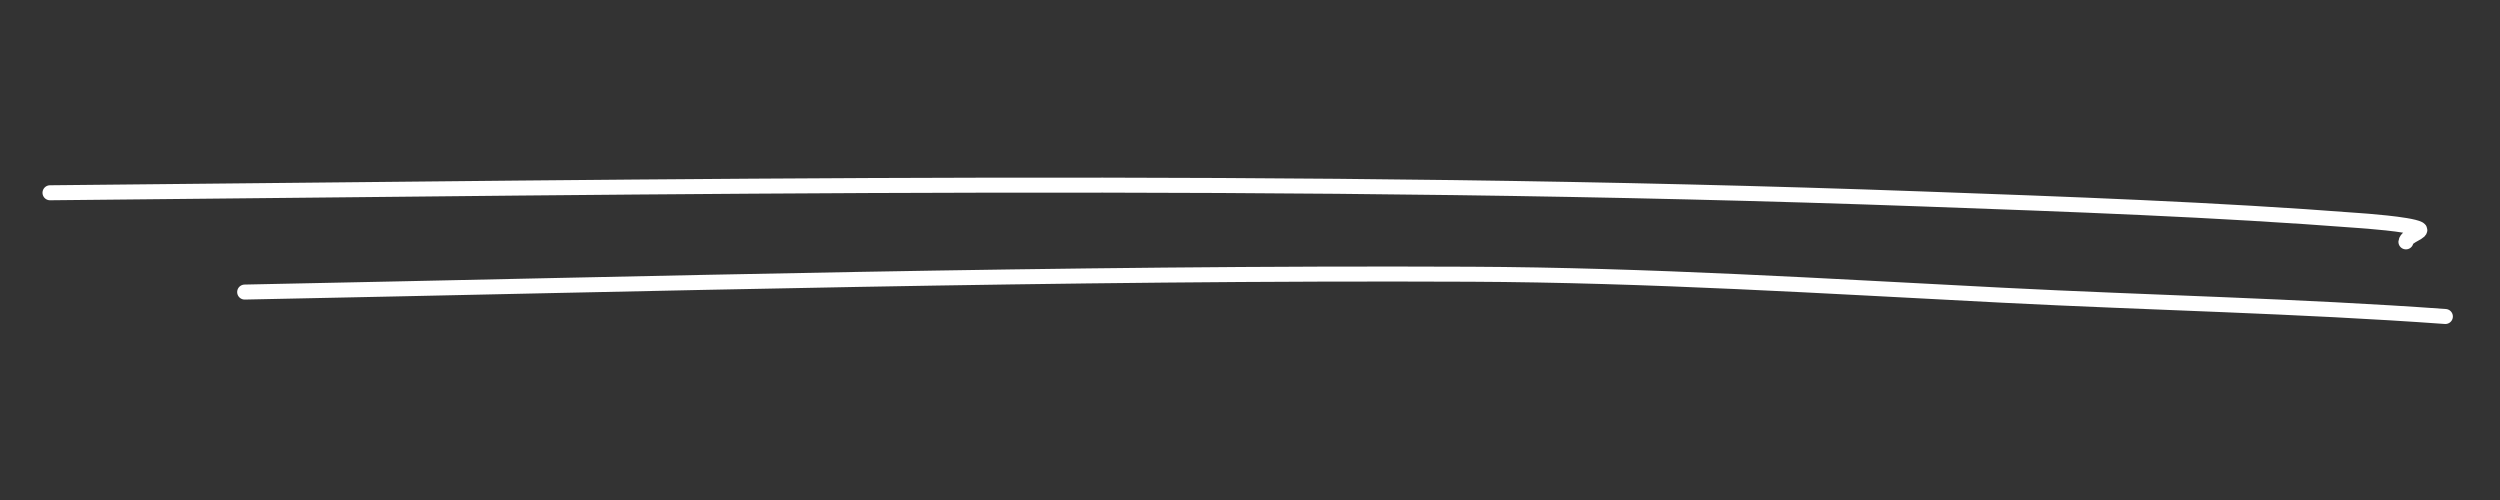 <svg width="500" height="100" viewBox="0 0 500 100" fill="none" xmlns="http://www.w3.org/2000/svg">
<rect x="0" y="0" width="500" height="100" fill="#333333" stroke="none"/>
<path d="M10 38.554C134.83 37.379 259.621 35.266 384.417 39.788C413.573 40.844 442.826 41.873 471.924 44.117C472.281 44.144 481.882 44.796 483.766 45.77C484.852 46.331 481.274 47.155 481.185 48.374" stroke="white" stroke-width="3" stroke-linecap="round"/>
<path d="M48.933 58.413C130.633 56.79 212.383 54.48 294.109 54.845C329.663 55.004 364.986 57.222 400.466 59.04C429.989 60.553 459.587 61.168 489.075 63.299" stroke="white" stroke-width="3" stroke-linecap="round"/>
</svg>
